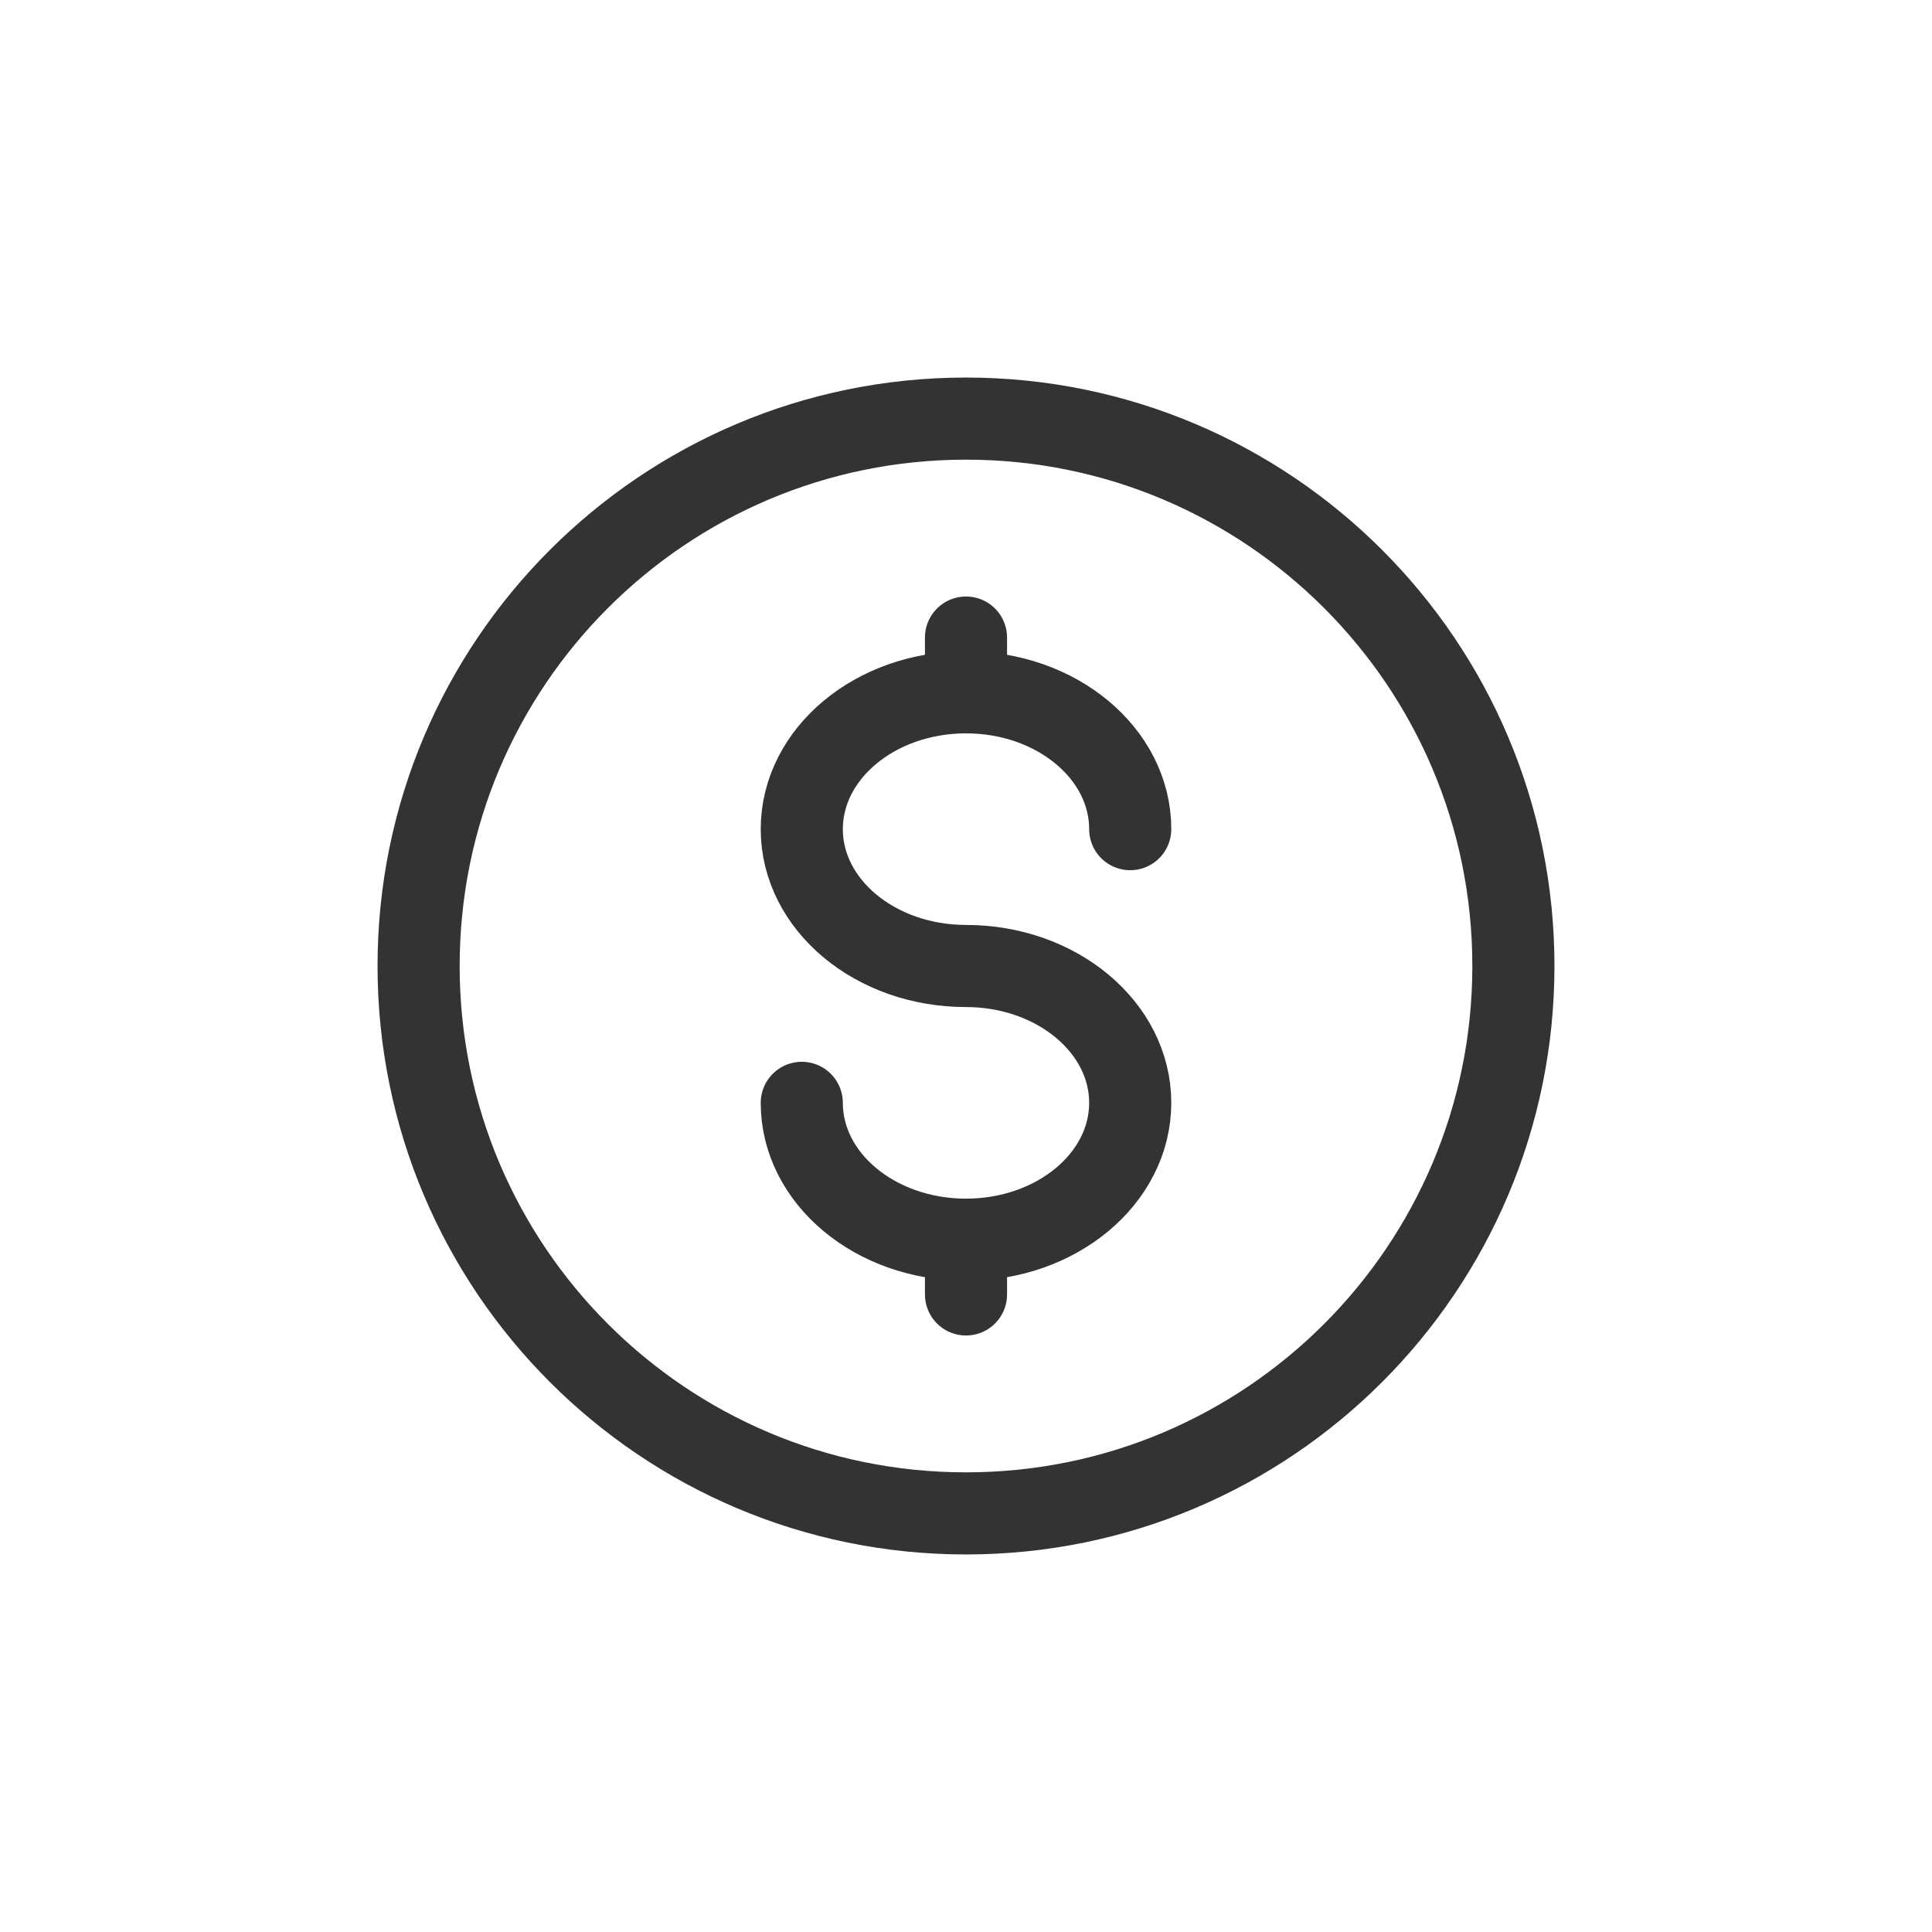 <svg width="30" height="30" viewBox="0 0 30 30" fill="none" xmlns="http://www.w3.org/2000/svg">
<path d="M15 23.5C19.694 23.5 23.5 19.694 23.5 15C23.5 10.306 19.694 6.5 15 6.5C10.306 6.5 6.5 10.306 6.5 15C6.5 19.694 10.306 23.5 15 23.5Z" stroke="#333333" stroke-width="1.275"/>
<path d="M15 19.25V20.1M15 19.25C16.408 19.25 17.55 18.298 17.55 17.125C17.55 15.952 16.408 15 15 15C13.591 15 12.45 14.048 12.45 12.875C12.45 11.702 13.591 10.75 15 10.75M15 19.25C13.591 19.25 12.45 18.298 12.45 17.125M15 9.9V10.75M15 10.75C16.408 10.75 17.55 11.702 17.55 12.875" stroke="#333333" stroke-width="1.275" stroke-linecap="round"/>
</svg>
